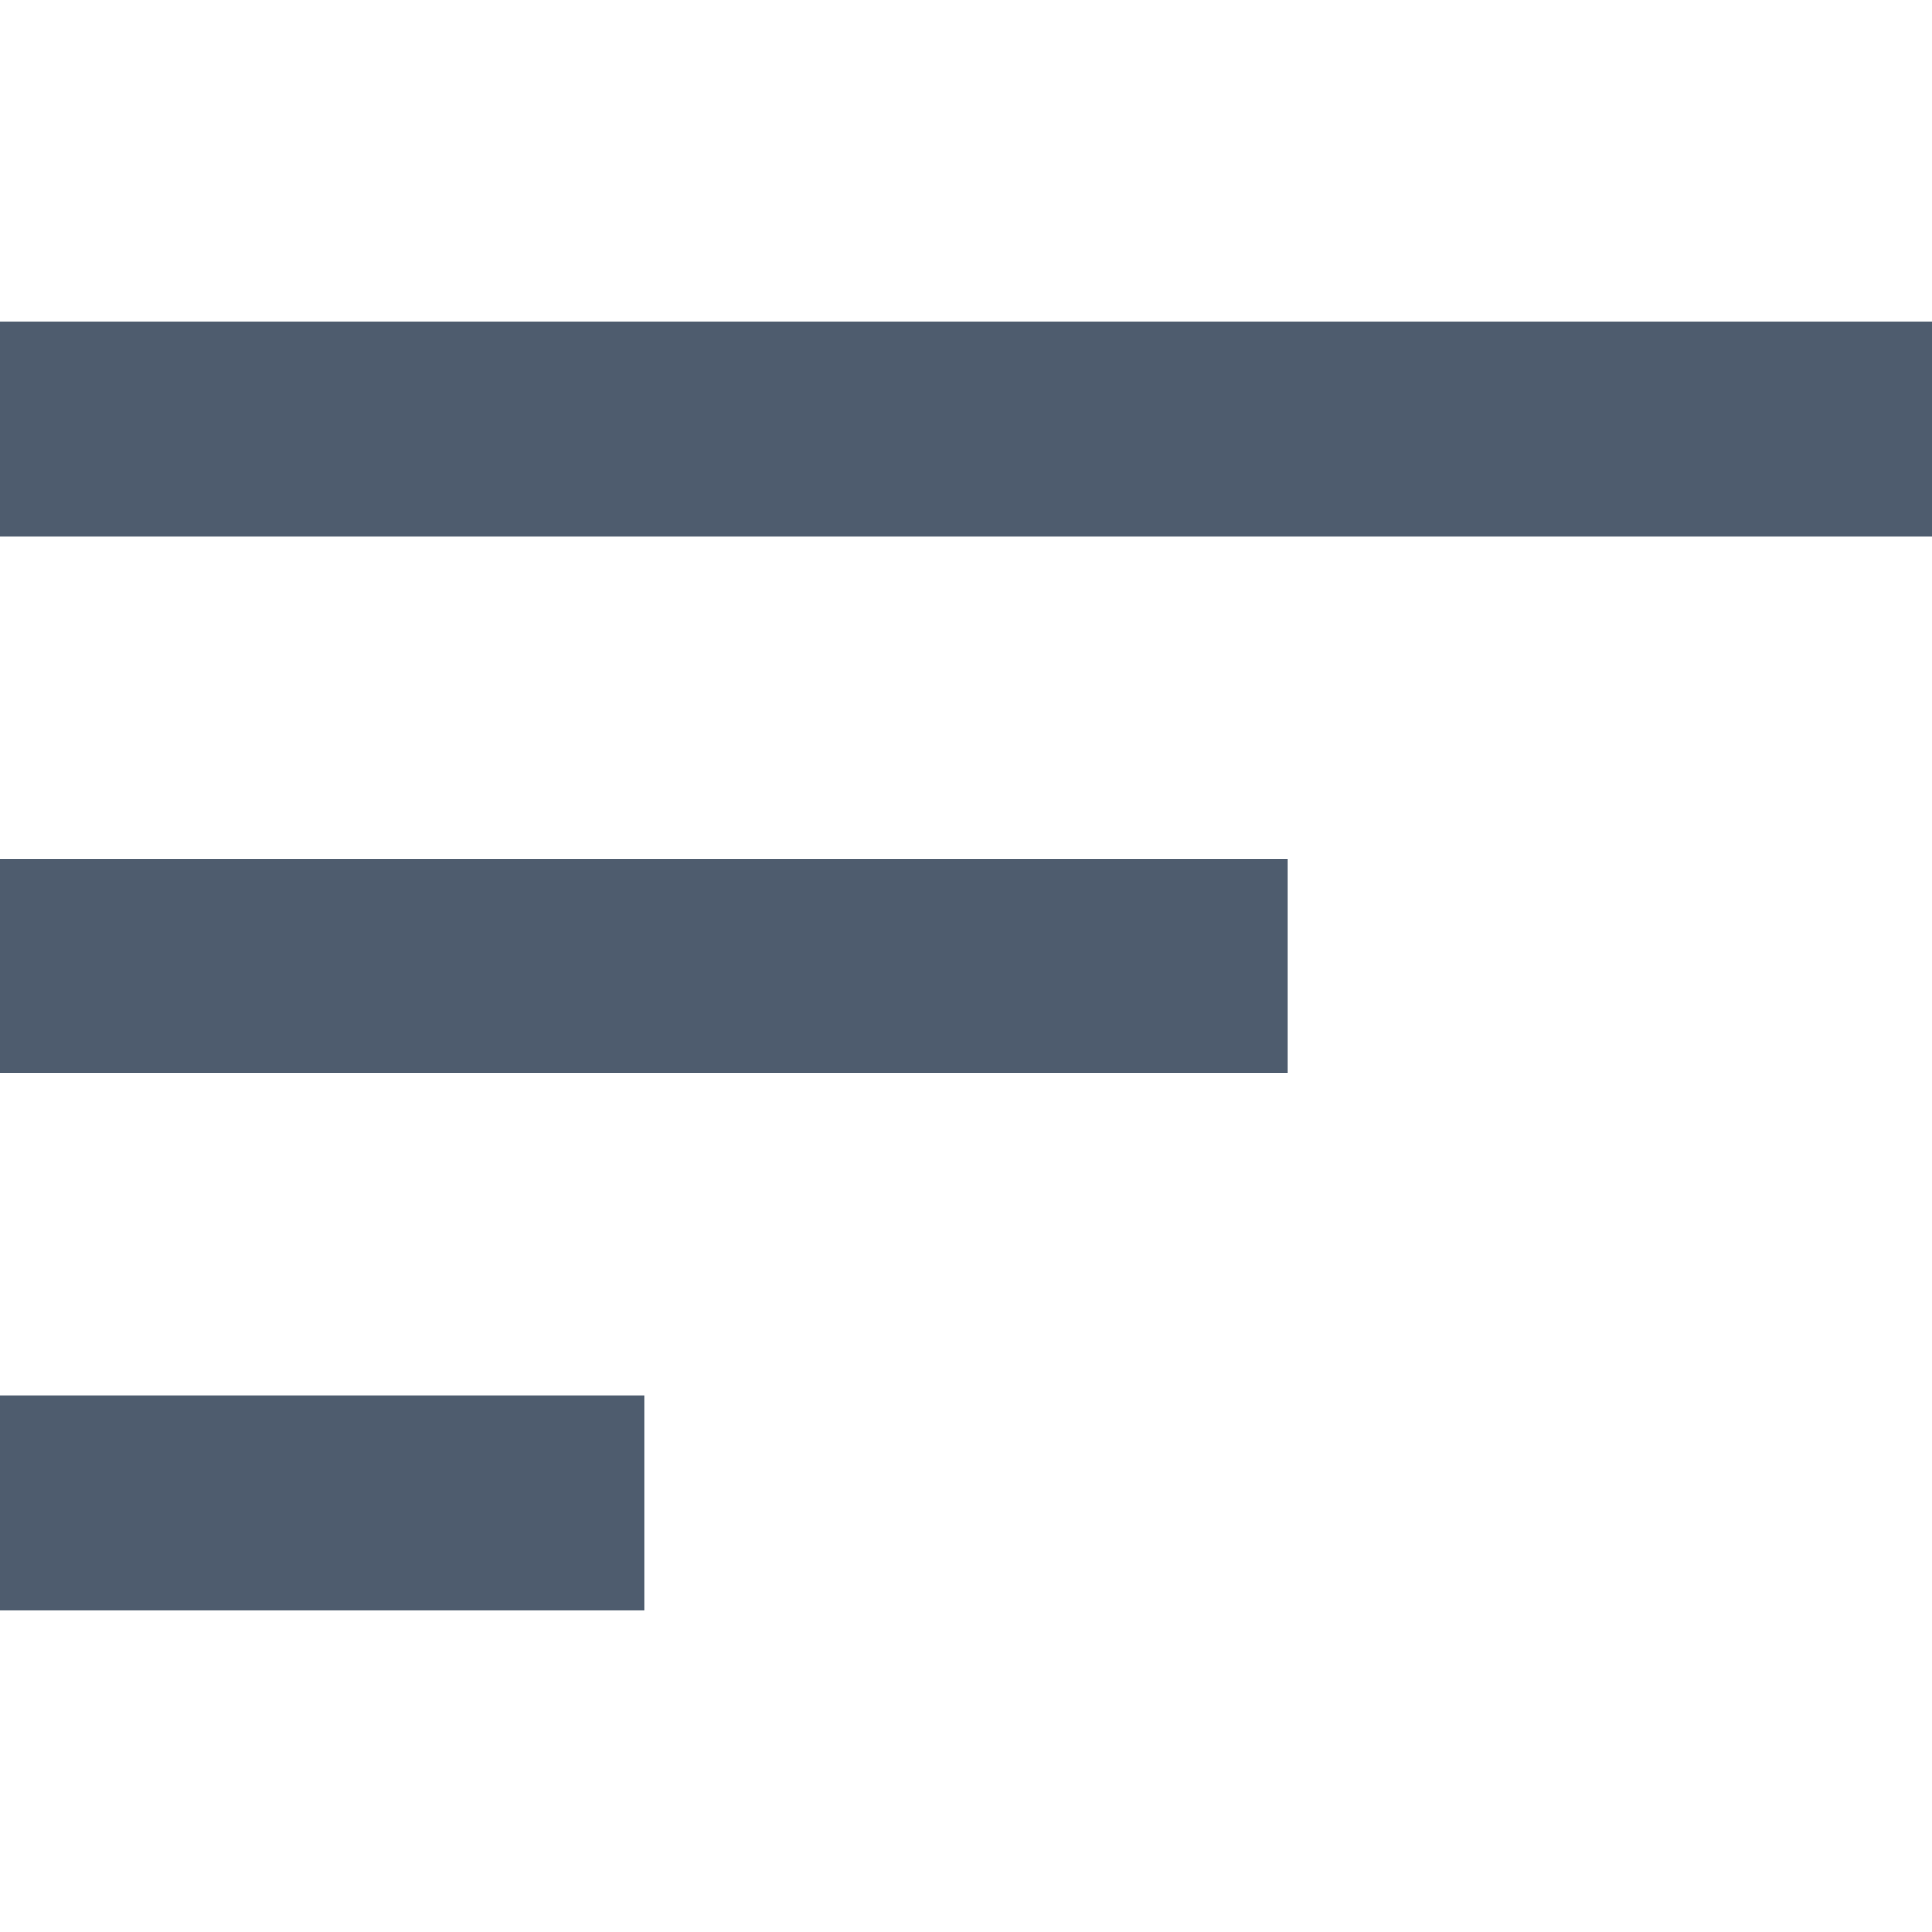 <svg width="20" height="20" viewBox="0 0 20 20" fill="none" xmlns="http://www.w3.org/2000/svg">
<path d="M0 16.667H6.667V14.444H0V16.667ZM0 3.333V5.556H20V3.333H0ZM0 11.111H13.333V8.889H0V11.111Z" fill="#4E5C6E"/>
</svg>
